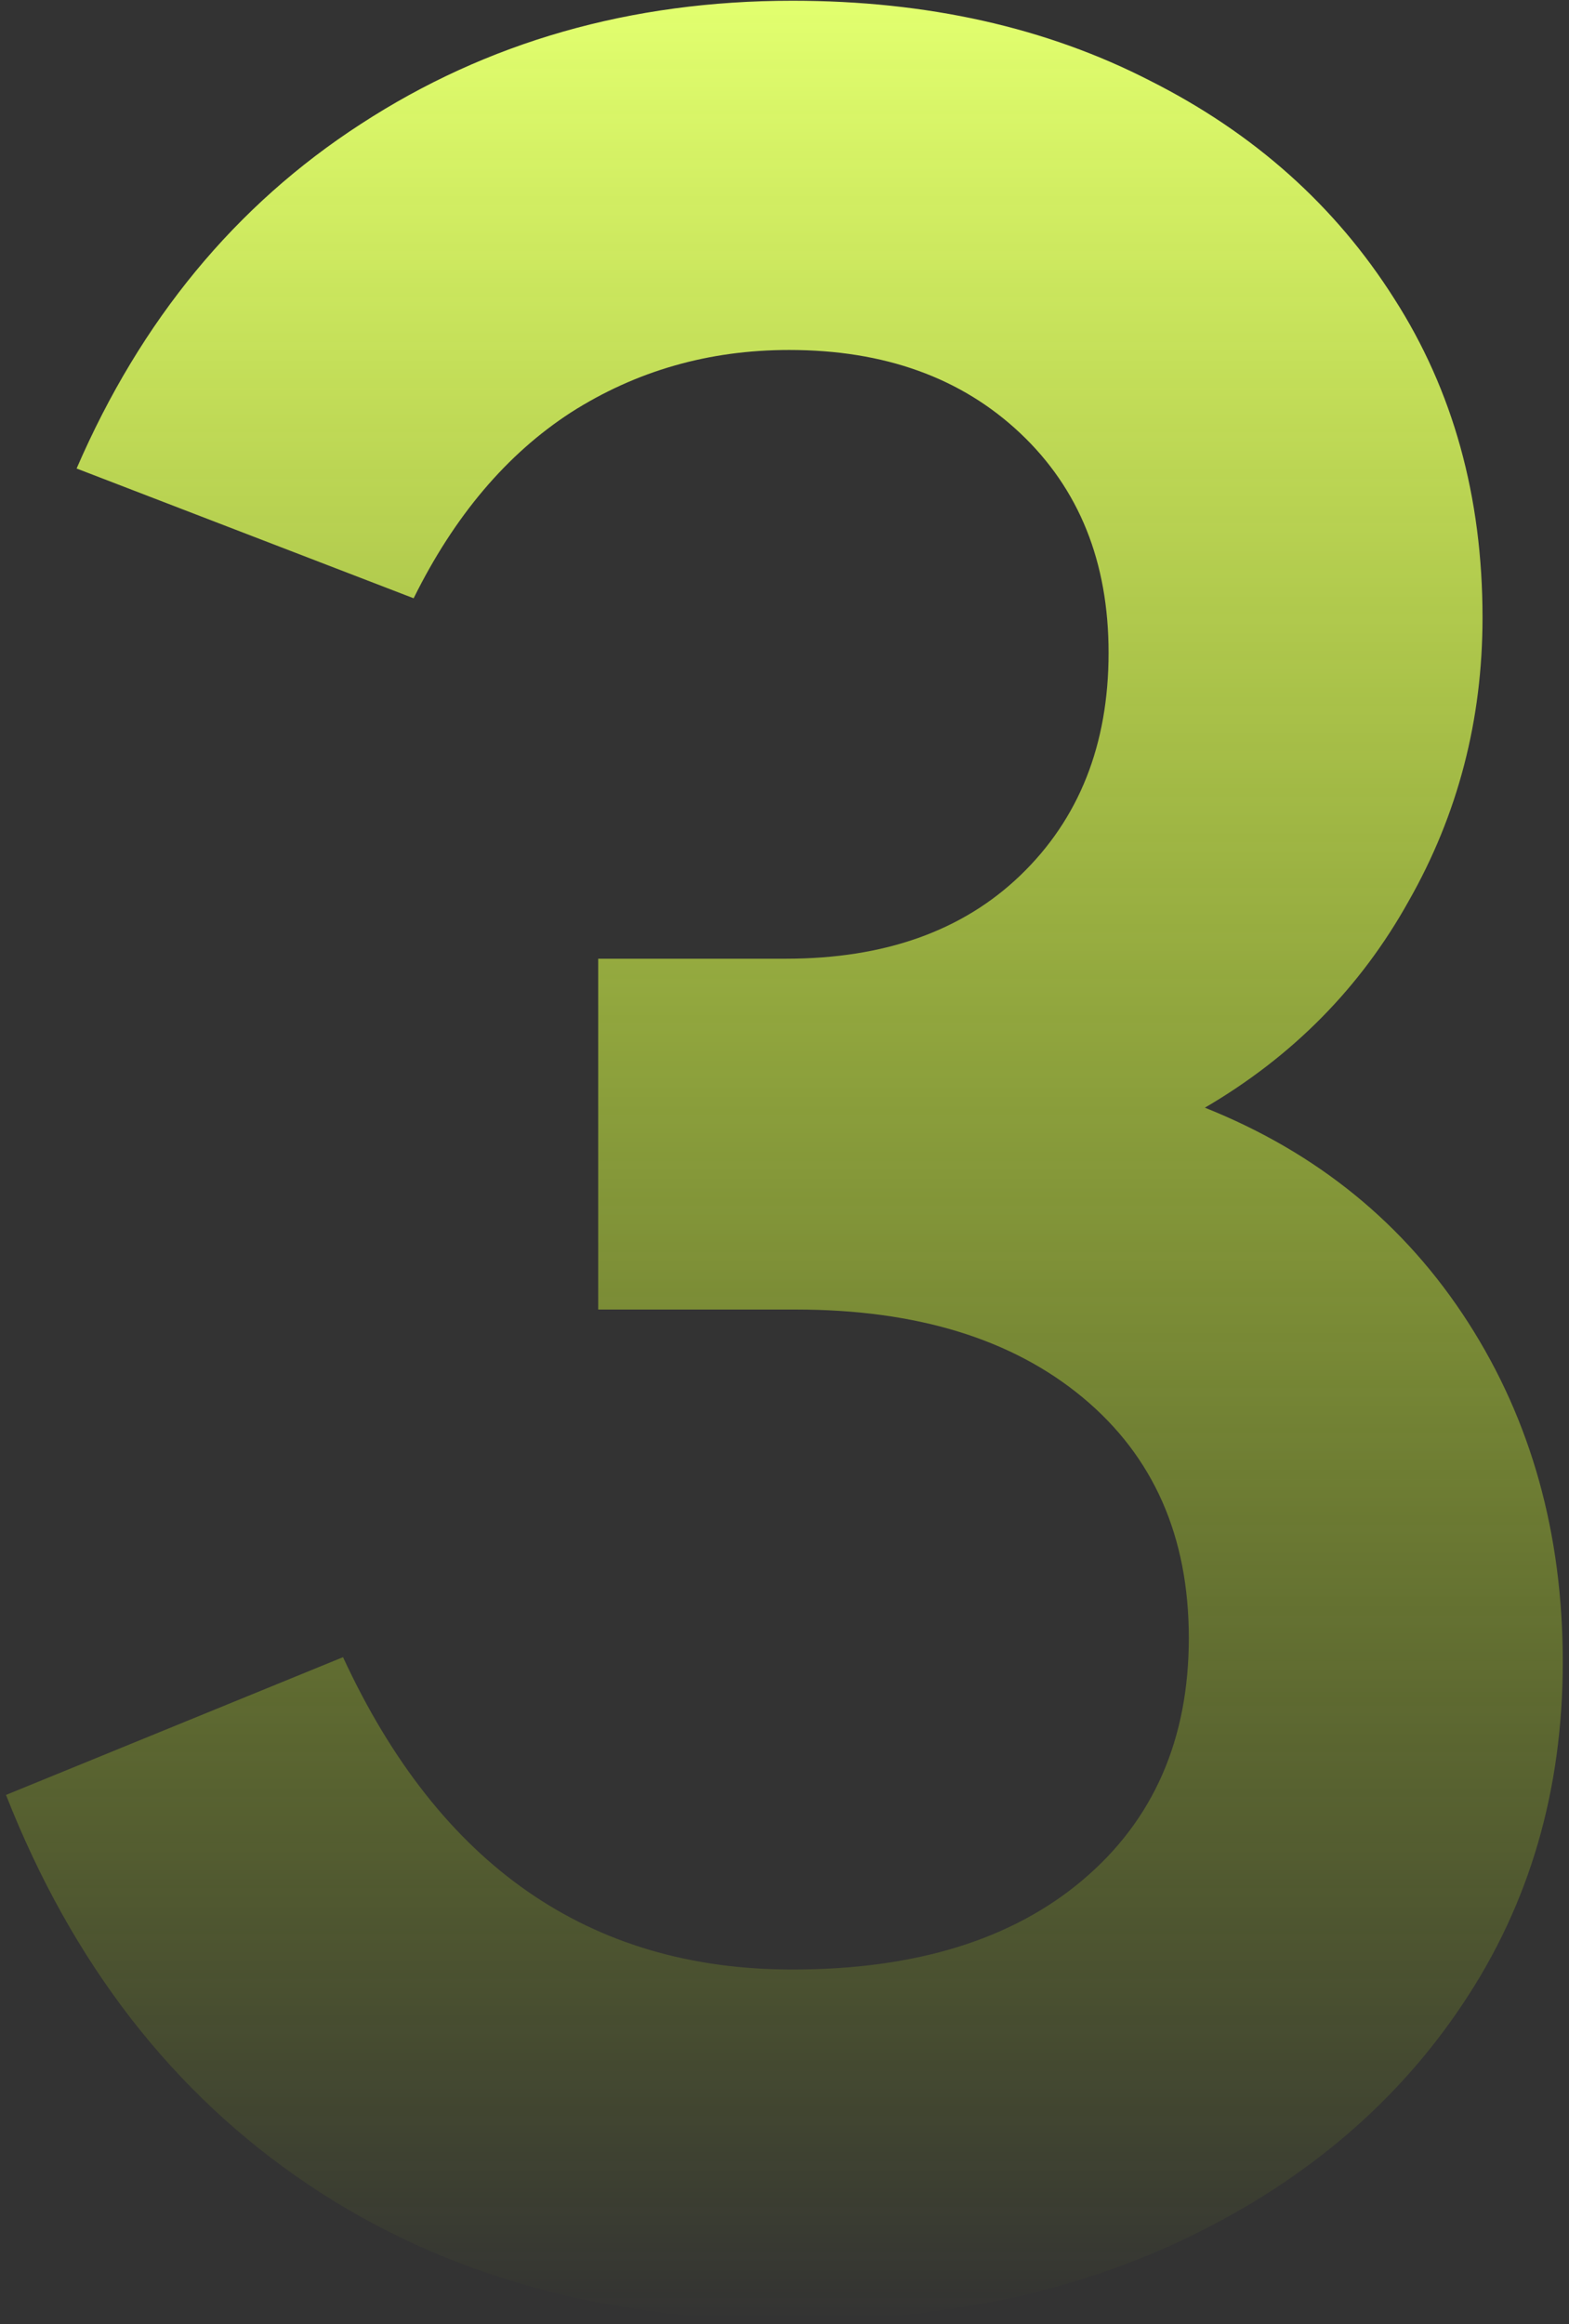 <svg width="131" height="194" viewBox="0 0 131 194" fill="none" xmlns="http://www.w3.org/2000/svg">
<rect x="0" y="0" width="131" height="194" fill="#333333" stroke="none"/>
<path d="M66.16 193.681C50.437 193.681 36.948 189.893 25.692 182.316C14.436 174.739 6.039 163.908 0.5 149.823L28.64 138.324C36.68 155.707 49.187 164.398 66.16 164.398C76.433 164.398 84.518 161.902 90.414 156.91C96.31 151.918 99.258 145.188 99.258 136.719C99.258 128.25 96.31 121.564 90.414 116.661C84.518 111.759 76.523 109.307 66.428 109.307H49.946V80.024H65.624C73.843 80.024 80.364 77.706 85.188 73.071C90.101 68.346 92.558 62.151 92.558 54.484C92.558 46.907 90.101 40.801 85.188 36.165C80.275 31.53 73.843 29.212 65.892 29.212C59.192 29.212 53.117 30.951 47.668 34.427C42.308 37.904 37.931 43.074 34.536 49.938L6.396 39.107C11.756 26.716 19.662 17.133 30.114 10.359C40.655 3.495 52.671 0.062 66.16 0.062C77.416 0.062 87.377 2.291 96.042 6.748C104.707 11.116 111.497 17.178 116.41 24.933C121.323 32.6 123.78 41.469 123.78 51.543C123.78 60.1 121.725 67.989 117.616 75.21C113.596 82.431 107.923 88.18 100.598 92.459C109.978 96.203 117.303 102.176 122.574 110.377C127.845 118.578 130.48 128.027 130.48 138.725C130.48 149.422 127.711 158.916 122.172 167.206C116.723 175.407 109.174 181.87 99.526 186.595C89.878 191.319 78.756 193.681 66.16 193.681Z" fill="url(#paint0_linear_1300_7079)"/>
<defs>
<linearGradient id="paint0_linear_1300_7079" x1="65.49" y1="0.062" x2="65.49" y2="193.681" gradientUnits="userSpaceOnUse">
<stop stop-color="#E2FF6F"/>
<stop offset="1" stop-color="#CFFF11" stop-opacity="0"/>
</linearGradient>
</defs>
</svg>
